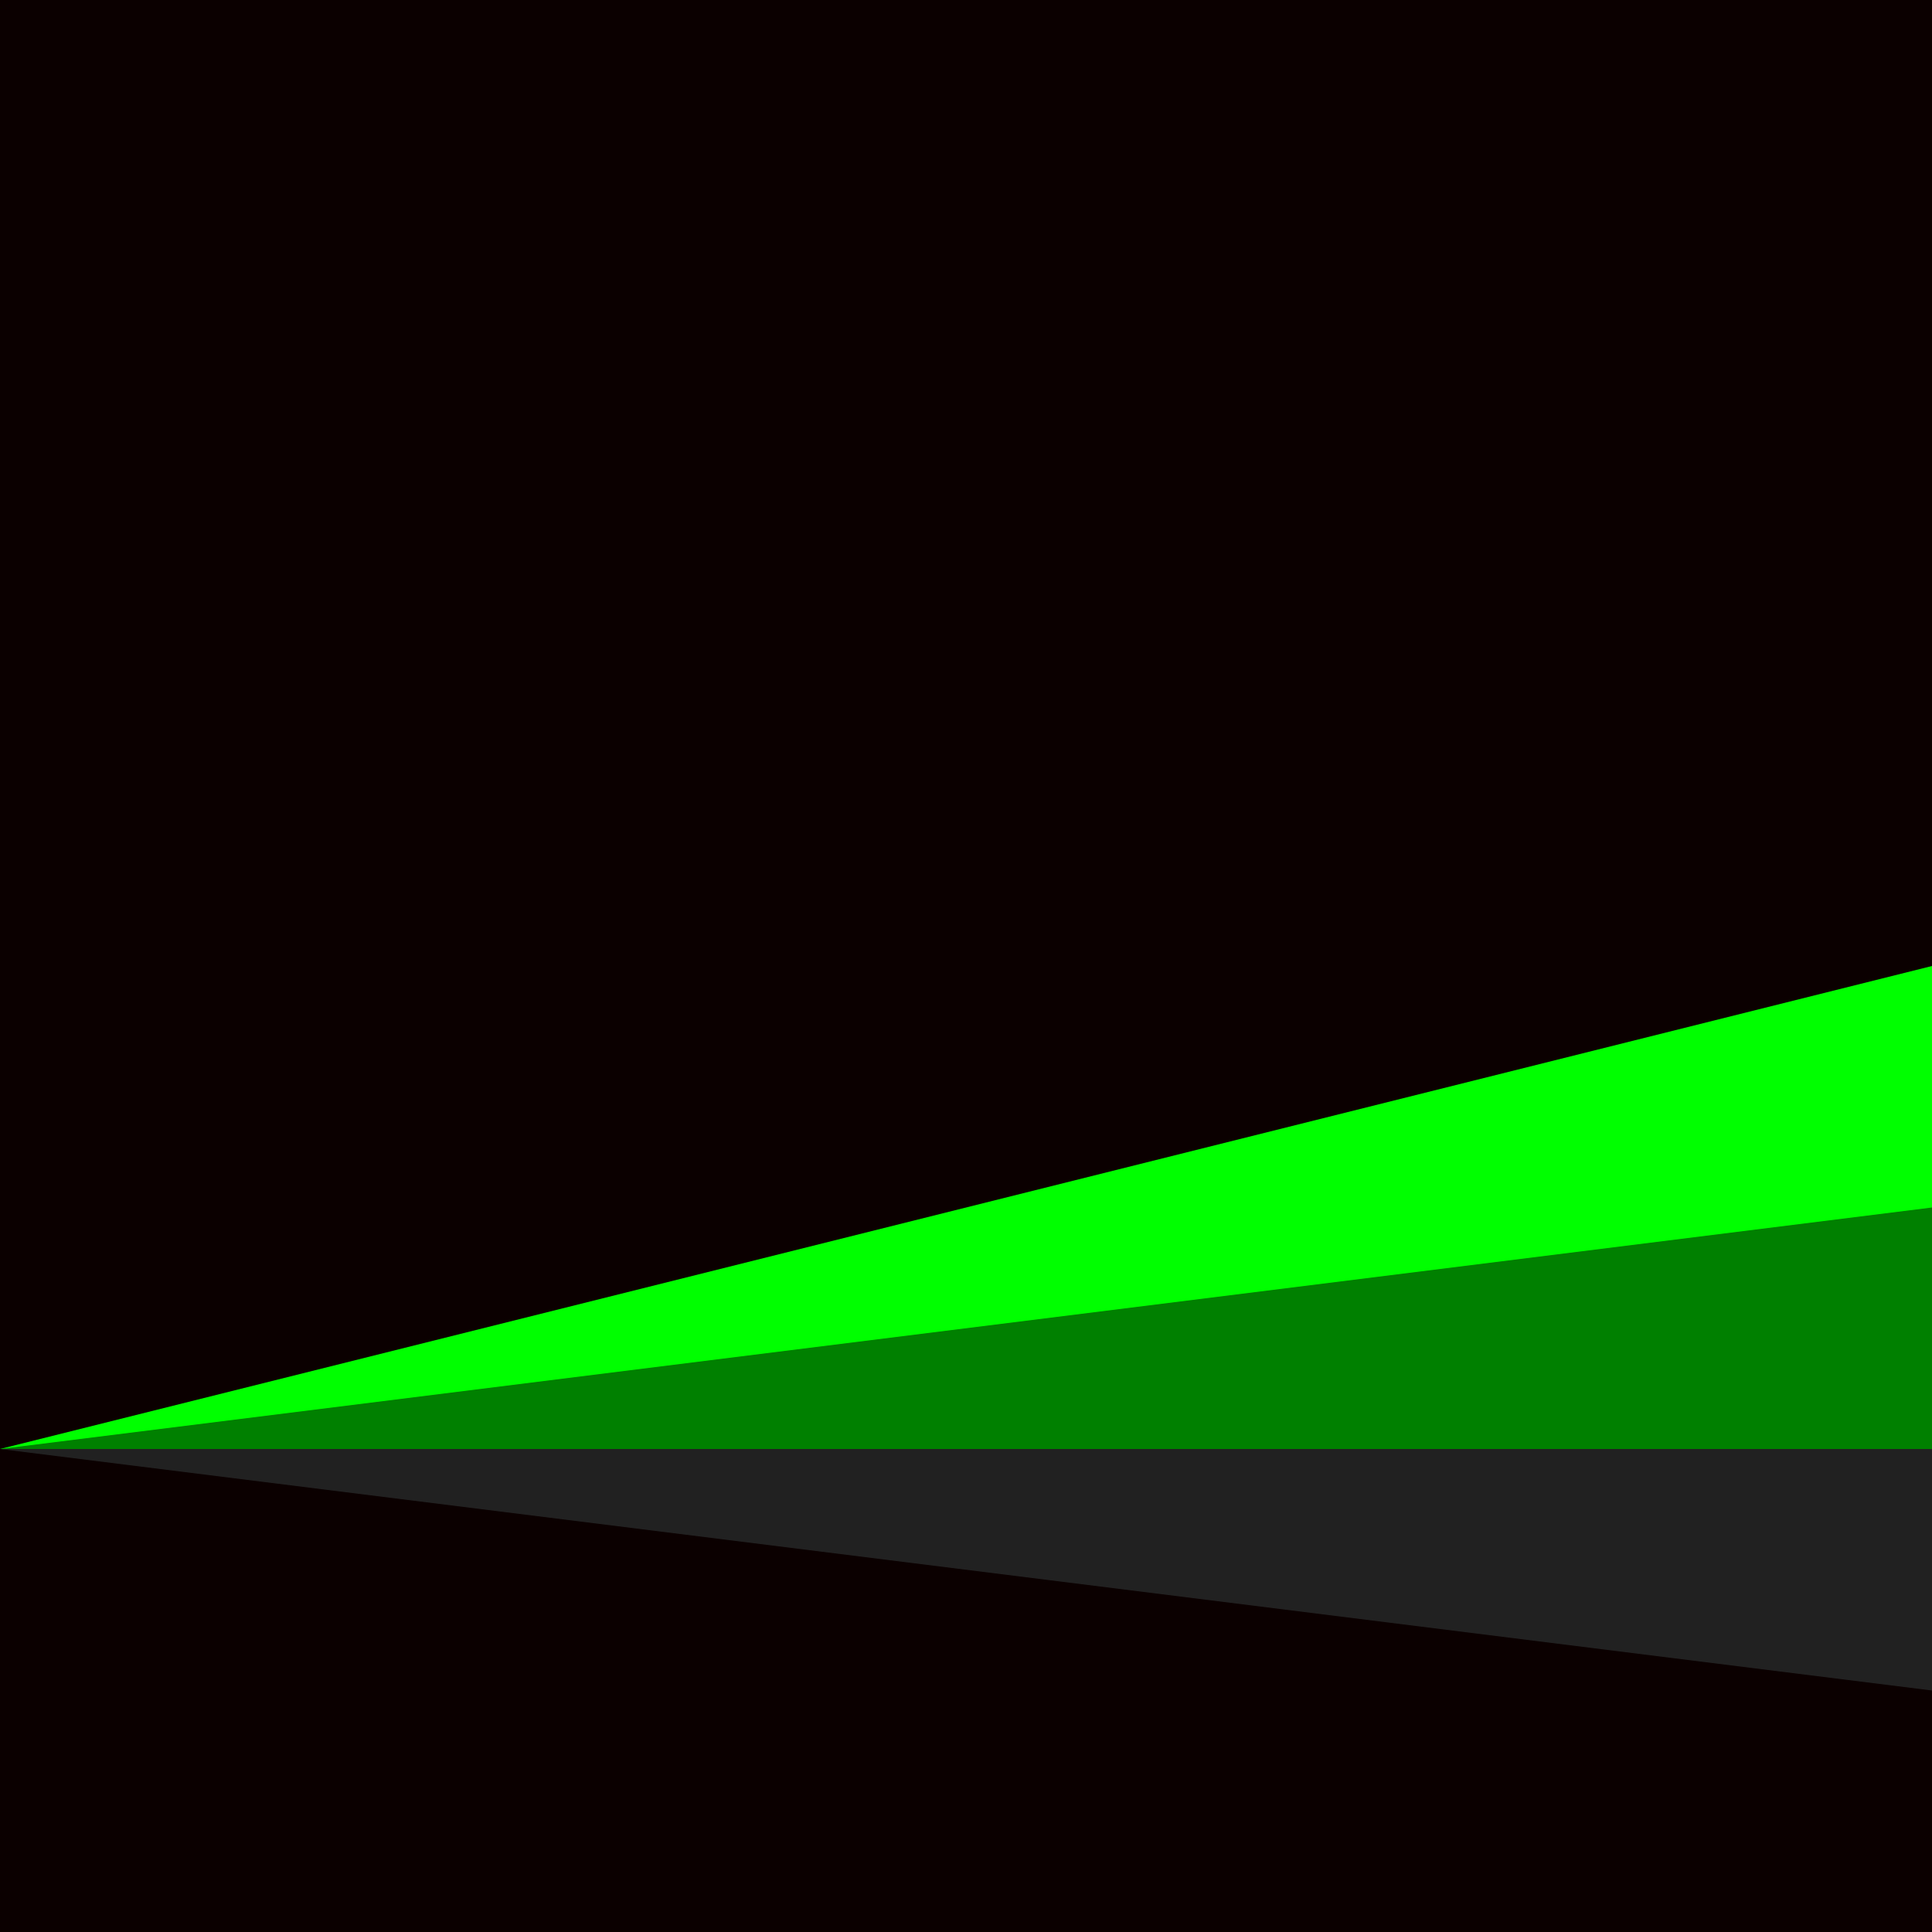 <svg xmlns="http://www.w3.org/2000/svg" xmlns:svg="http://www.w3.org/2000/svg" id="svg2" width="800" height="800" version="1.1" viewBox="0 0 800 800"><g id="layer1" transform="translate(0,-252.362)"><rect style="fill:#0b0000;fill-opacity:1;stroke:none" id="rect4136" width="800" height="800" x="0" y="252.362"/><path style="fill:#0f0;fill-opacity:1;stroke:none" id="rect4140-8" d="M 800,652.362 0,852.362 l 800,0 z"/><path style="fill:#000;fill-opacity:.497;stroke:none" id="rect4140" d="m 800,752.362 -800,100 800,0 z"/><path style="fill:#212121;fill-opacity:1;stroke:none" id="rect4140-2" d="m 800,952.362 -800,-100 800,0 z"/></g></svg>